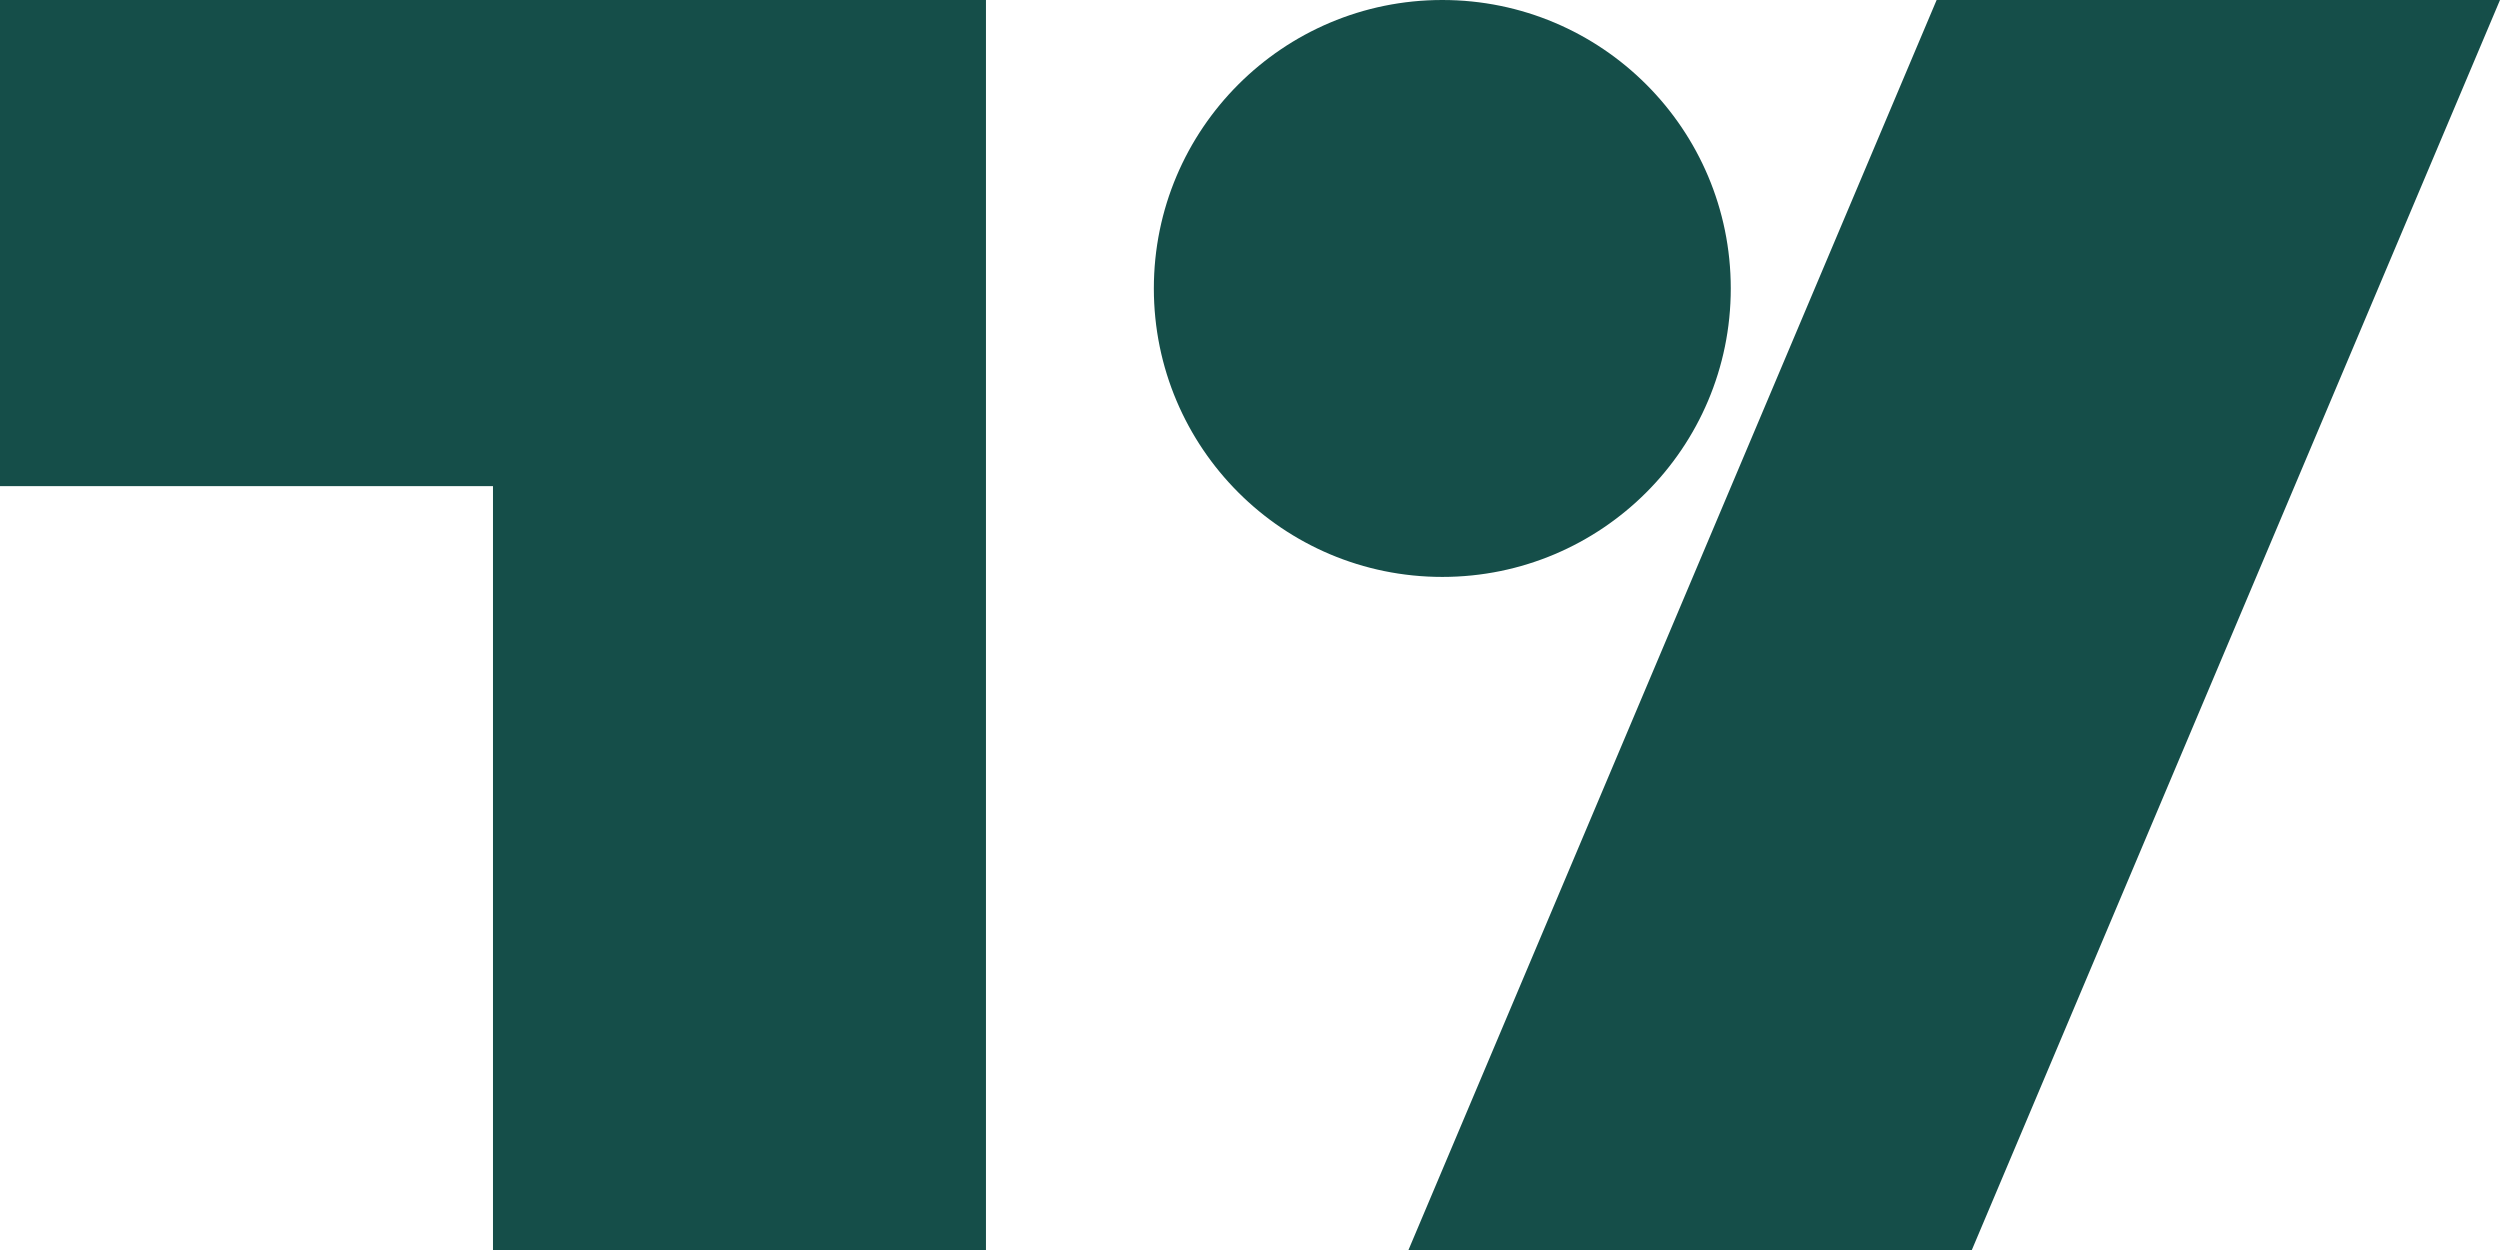 <svg width="26" height="13" viewBox="0 0 26 13" fill="none" xmlns="http://www.w3.org/2000/svg">
<path d="M10.254 13H5.127V5.056H0V0H10.254V13ZM20.507 13H14.648L20.141 0H26L20.507 13Z" fill="#154E49"/>
<path d="M15 6C16.657 6 18 4.657 18 3C18 1.343 16.657 0 15 0C13.343 0 12 1.343 12 3C12 4.657 13.343 6 15 6Z" fill="#154E49"/>
</svg>
